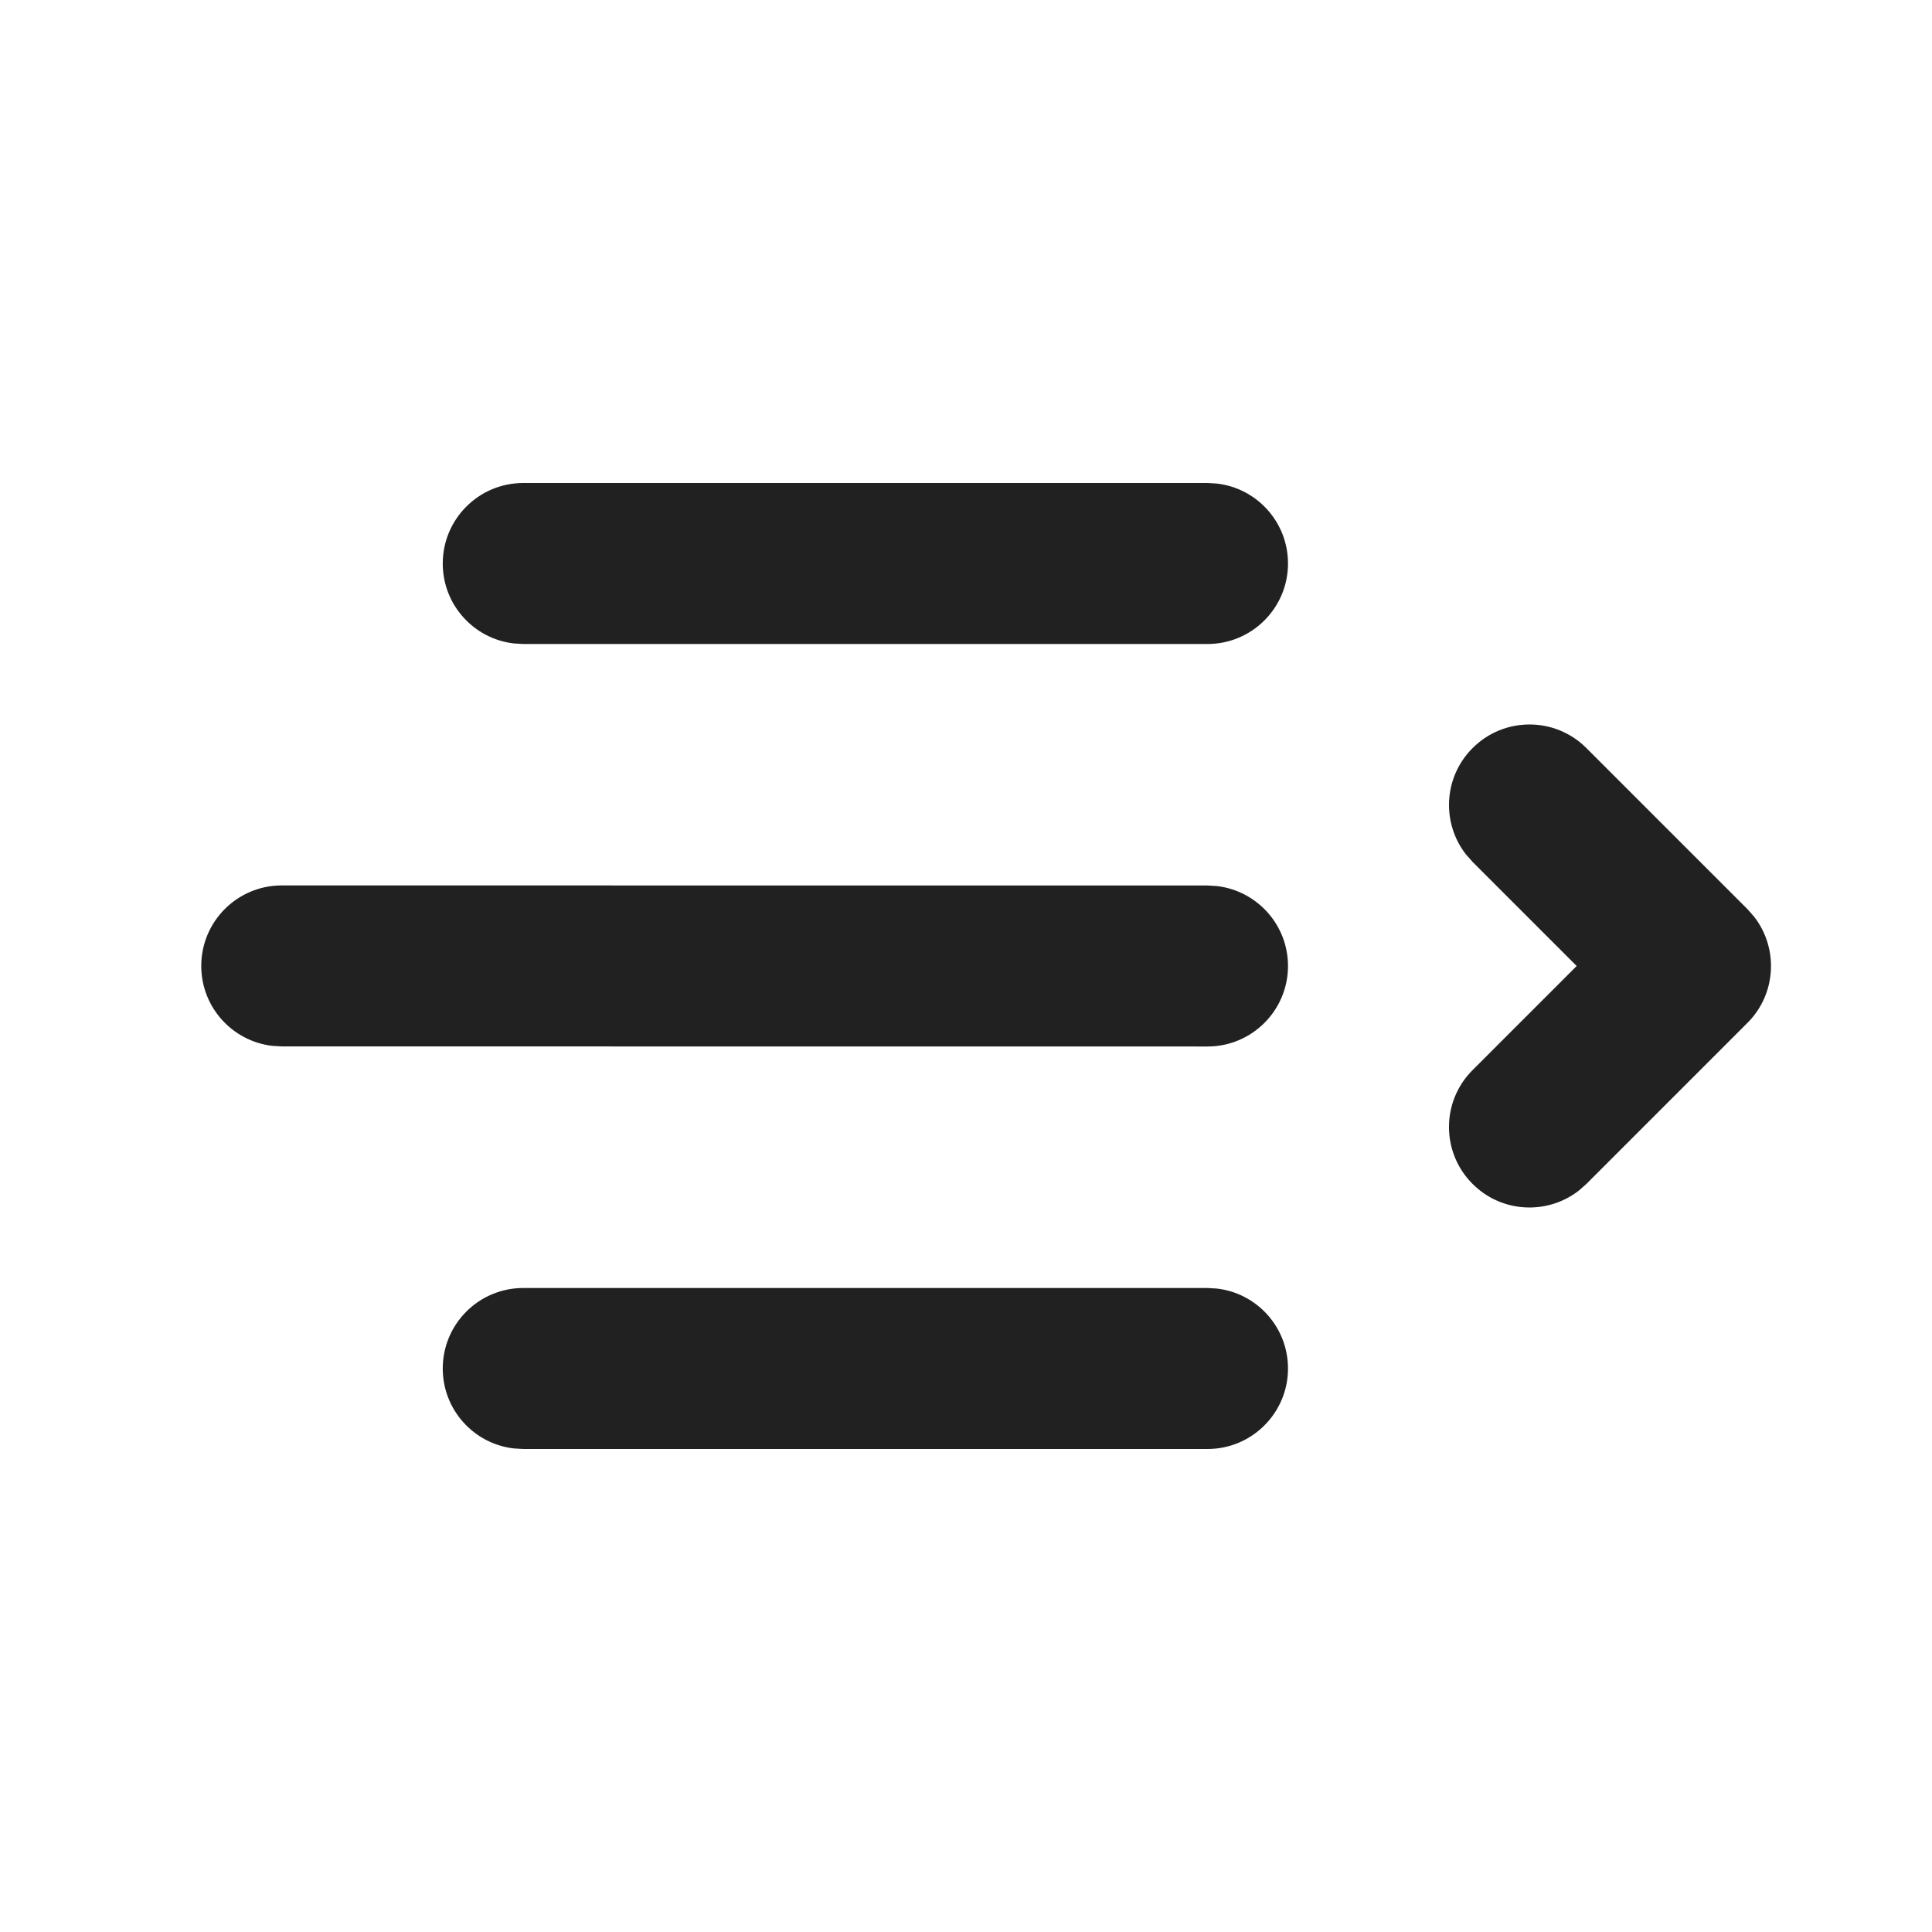 <svg width="24" height="24" viewBox="0 0 24 24" fill="none" xmlns="http://www.w3.org/2000/svg">
<path d="M15 16H6.5C5.948 16 5.5 16.448 5.5 17C5.5 17.513 5.886 17.936 6.383 17.993L6.5 18H15C15.552 18 16 17.552 16 17C16 16.487 15.614 16.064 15.117 16.007L15 16H6.5H15ZM21.707 11.293L19.707 9.293C19.317 8.902 18.683 8.902 18.293 9.293C17.932 9.653 17.905 10.221 18.21 10.613L18.293 10.707L19.586 12L18.293 13.293C17.902 13.683 17.902 14.317 18.293 14.707C18.653 15.068 19.221 15.095 19.613 14.79L19.707 14.707L21.707 12.707C22.068 12.347 22.095 11.779 21.79 11.387L21.707 11.293L19.707 9.293L21.707 11.293ZM15 11L3.5 10.999C2.948 10.999 2.5 11.447 2.5 11.999C2.5 12.512 2.886 12.934 3.383 12.992L3.5 12.999L15 13C15.552 13 16 12.552 16 12C16 11.487 15.614 11.065 15.117 11.007L15 11L3.5 10.999L15 11ZM15 6H6.5C5.948 6 5.5 6.448 5.5 7C5.5 7.513 5.886 7.936 6.383 7.993L6.5 8H15C15.552 8 16 7.552 16 7C16 6.487 15.614 6.064 15.117 6.007L15 6H6.5H15Z" fill="#212121"/>
</svg>

